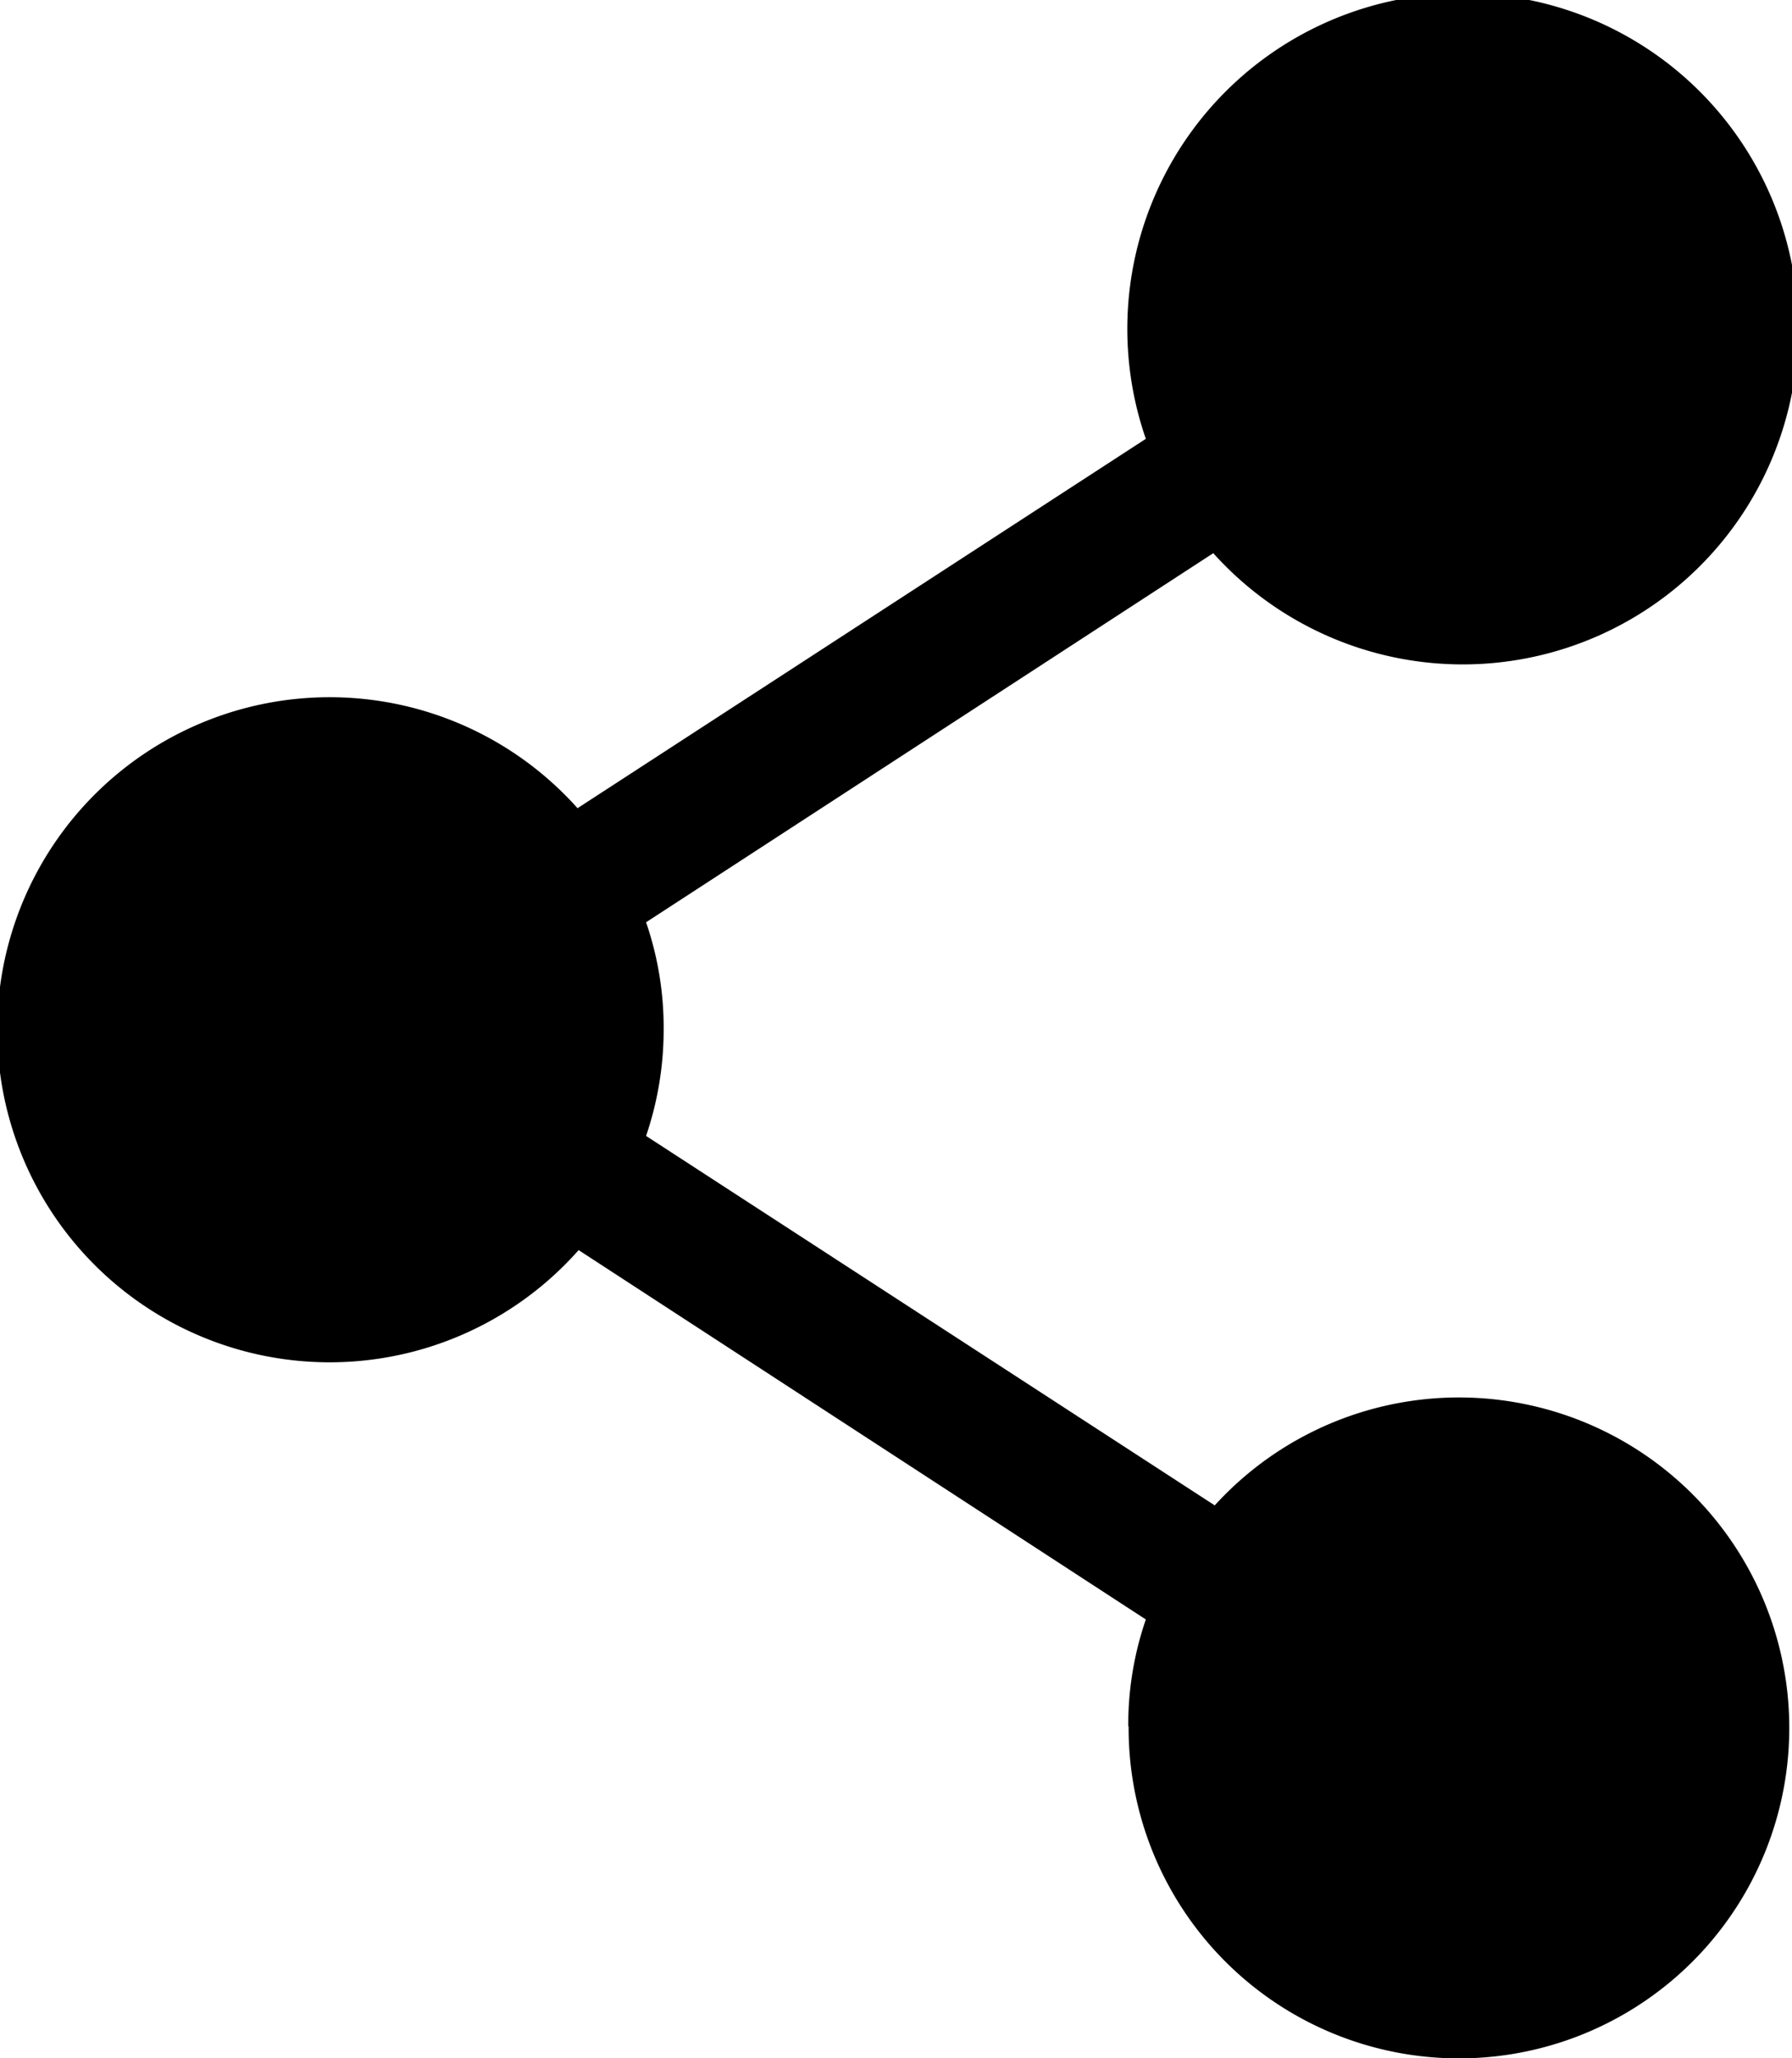 <svg xmlns="http://www.w3.org/2000/svg" width="19.768" height="22.696" viewBox="0 0 19.768 22.696">
  <path id="Union_3" data-name="Union 3" d="M12.446,19.036a3.574,3.574,0,0,1,.194-1.178L6.383,13.785a3.667,3.667,0,1,1-.012-4.873l6.269-4.073A3.7,3.7,0,1,1,13.384,6.1L7.127,10.17a3.573,3.573,0,0,1,.194,1.178,3.638,3.638,0,0,1-.194,1.178L13.4,16.6a3.644,3.644,0,1,1-.95,2.437Z"/>
</svg>
